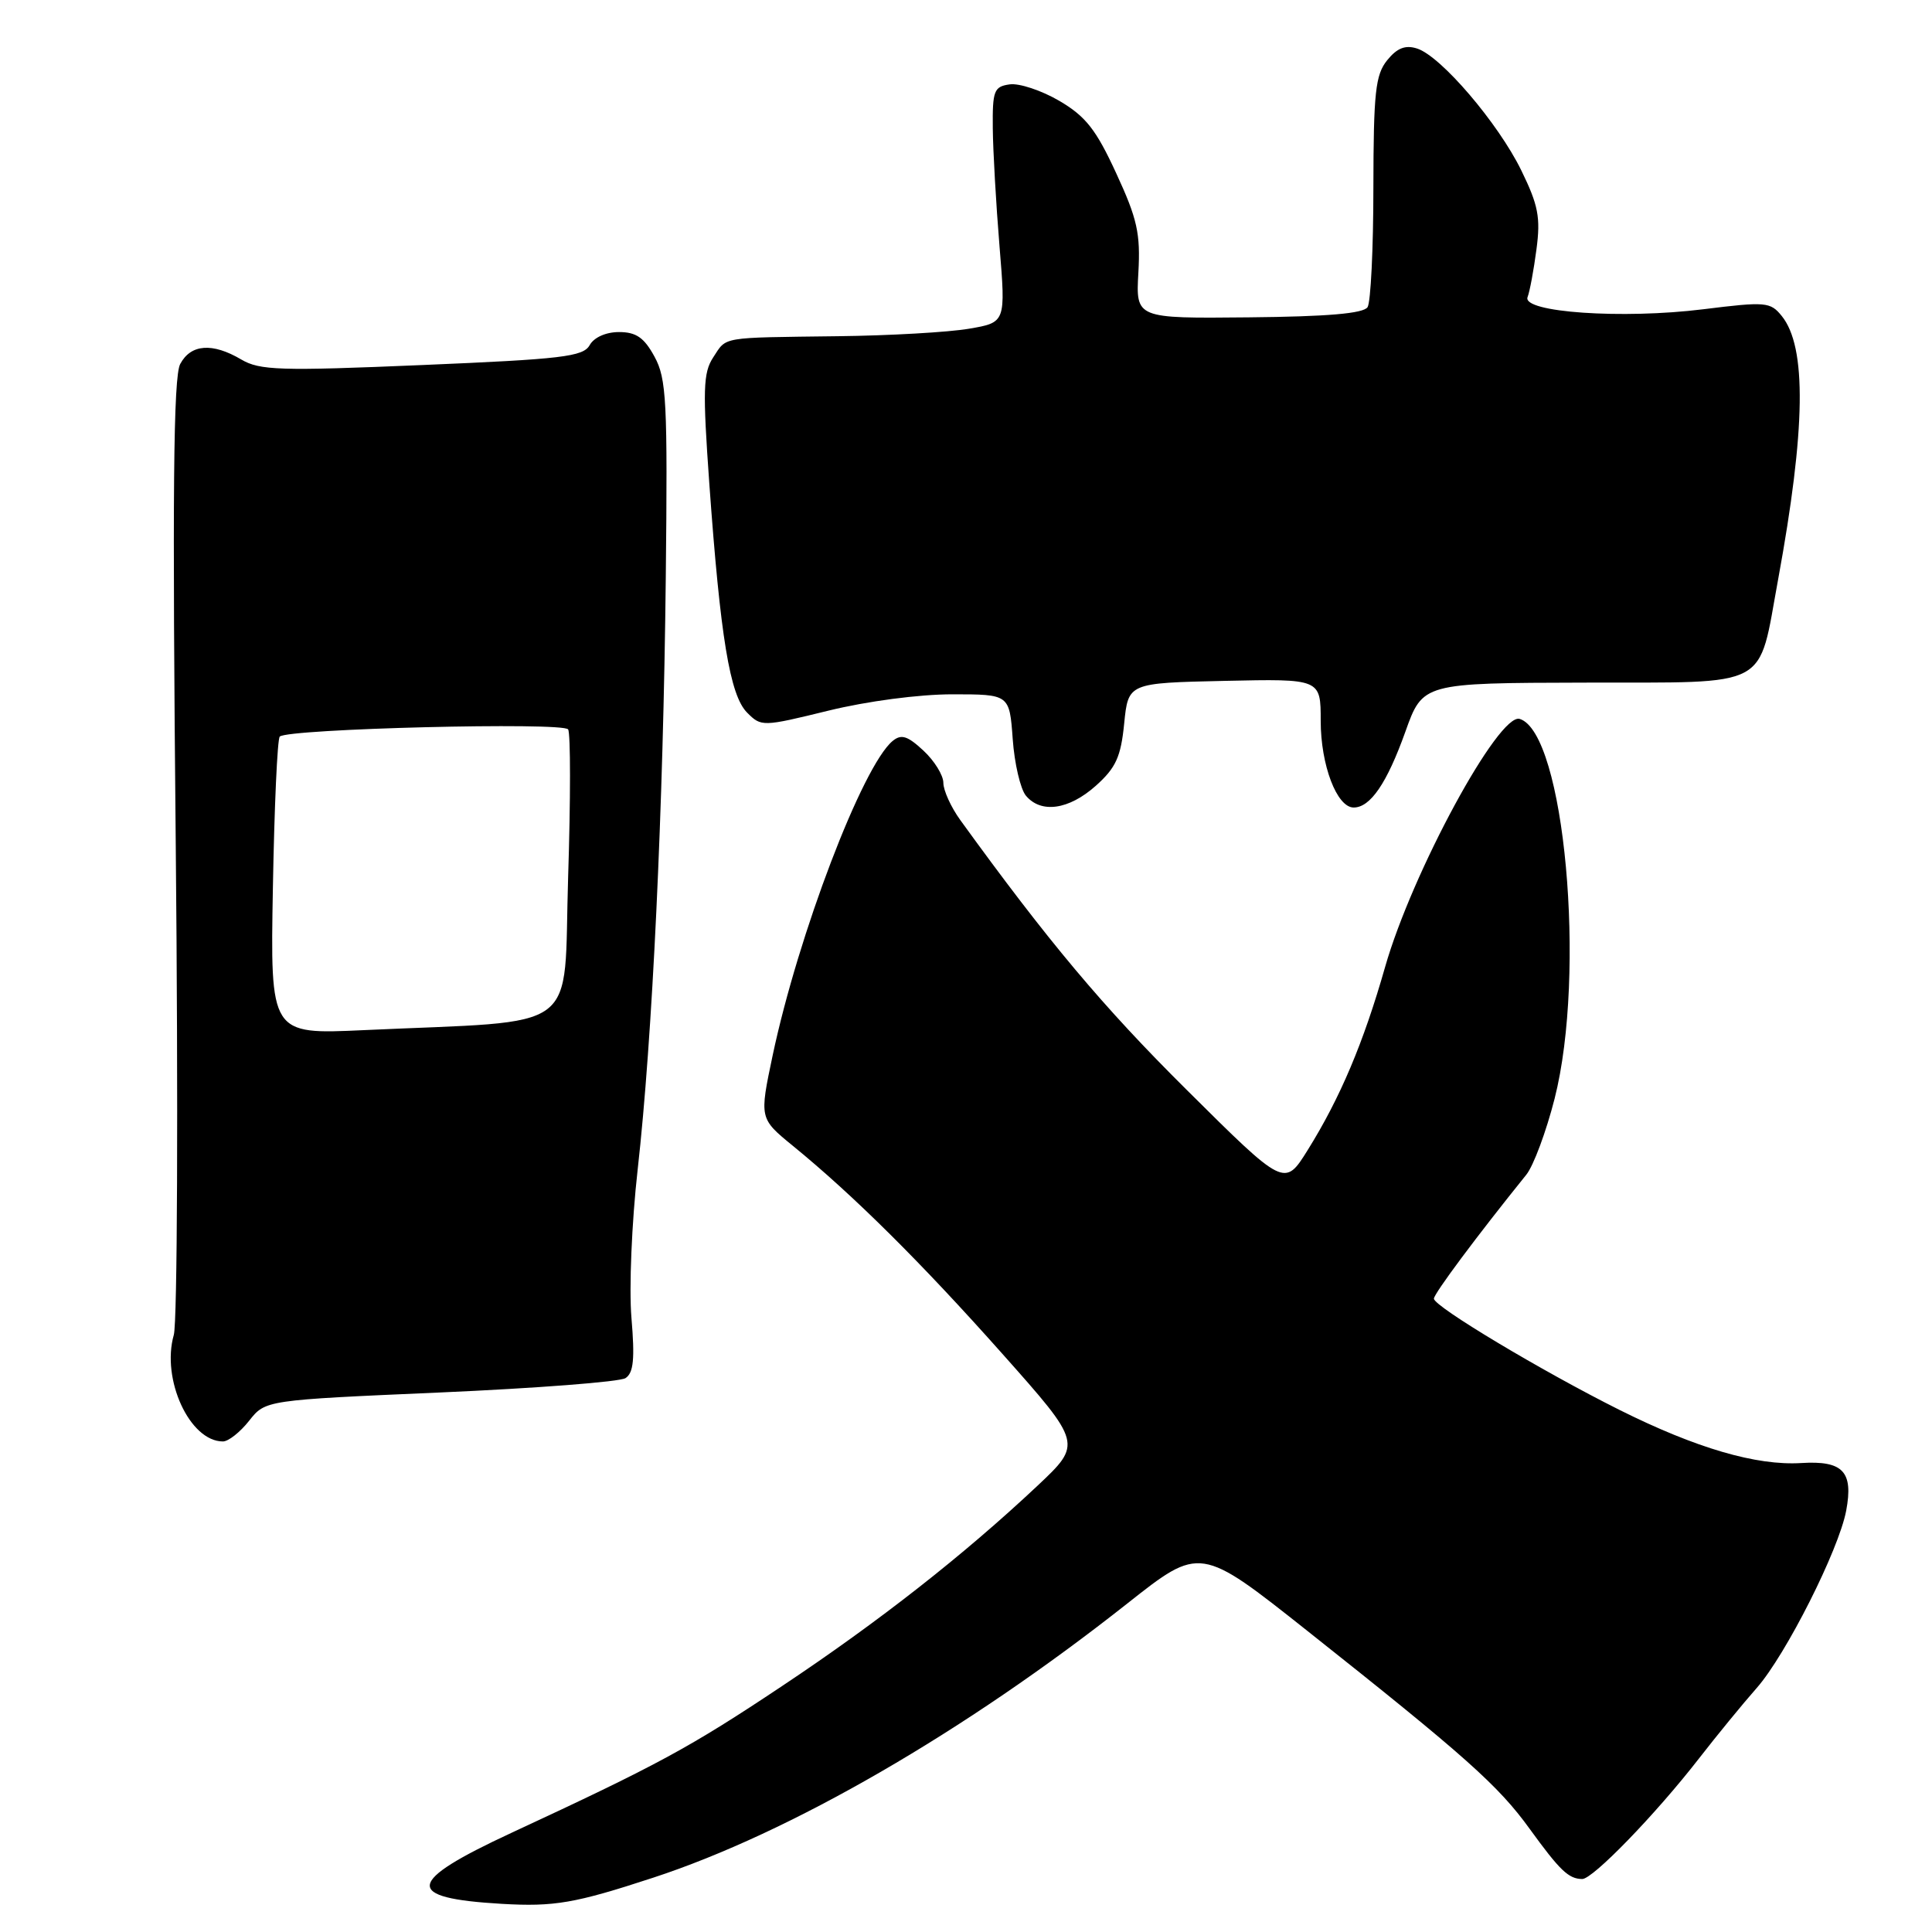 <?xml version="1.0" encoding="UTF-8" standalone="no"?>
<!DOCTYPE svg PUBLIC "-//W3C//DTD SVG 1.1//EN" "http://www.w3.org/Graphics/SVG/1.1/DTD/svg11.dtd" >
<svg xmlns="http://www.w3.org/2000/svg" xmlns:xlink="http://www.w3.org/1999/xlink" version="1.1" viewBox="0 0 256 256">
 <g >
 <path fill="currentColor"
d=" M 86.50 248.82 C 104.67 242.88 127.86 229.47 149.39 212.46 C 159.03 204.84 159.03 204.84 173.27 216.13 C 194.19 232.72 198.53 236.58 202.68 242.32 C 206.70 247.86 207.84 248.96 209.65 248.98 C 211.05 249.00 219.35 240.44 225.13 233.00 C 227.48 229.97 230.92 225.77 232.78 223.66 C 236.64 219.27 243.65 205.37 244.63 200.17 C 245.60 194.99 244.21 193.52 238.68 193.86 C 232.73 194.23 224.74 191.89 214.57 186.81 C 204.31 181.68 190.00 173.11 190.00 172.08 C 190.00 171.42 195.70 163.77 202.24 155.66 C 203.20 154.47 204.88 149.94 205.99 145.59 C 210.22 128.95 207.30 97.09 201.37 95.26 C 198.60 94.41 187.12 115.57 183.53 128.14 C 180.68 138.15 177.58 145.49 173.27 152.40 C 170.21 157.30 170.21 157.30 157.23 144.40 C 146.13 133.38 138.89 124.75 127.25 108.67 C 126.01 106.96 125.00 104.73 125.00 103.73 C 125.00 102.73 123.81 100.80 122.35 99.45 C 120.24 97.49 119.42 97.24 118.27 98.19 C 114.28 101.51 105.78 123.79 102.38 139.85 C 100.62 148.20 100.62 148.20 105.06 151.83 C 113.10 158.39 122.09 167.32 132.83 179.40 C 143.40 191.29 143.40 191.29 137.44 196.90 C 127.64 206.10 116.44 214.88 103.60 223.43 C 91.36 231.59 87.20 233.84 67.75 242.87 C 53.71 249.39 53.43 251.51 66.50 252.27 C 73.45 252.67 76.19 252.20 86.50 248.82 Z  M 33.01 188.26 C 35.17 185.52 35.17 185.52 58.33 184.51 C 71.07 183.95 82.12 183.10 82.88 182.61 C 83.95 181.92 84.13 180.07 83.67 174.62 C 83.34 170.70 83.71 161.93 84.49 155.01 C 86.45 137.63 87.89 107.23 88.22 76.50 C 88.47 53.15 88.32 50.17 86.72 47.25 C 85.35 44.73 84.29 44.00 82.02 44.00 C 80.28 44.00 78.70 44.71 78.13 45.74 C 77.27 47.26 74.49 47.59 55.94 48.37 C 37.07 49.17 34.41 49.08 31.96 47.63 C 28.14 45.38 25.29 45.59 23.88 48.23 C 22.97 49.92 22.83 65.29 23.29 112.18 C 23.62 146.13 23.50 175.25 23.03 176.88 C 21.35 182.76 25.14 191.00 29.54 191.00 C 30.26 191.00 31.82 189.77 33.01 188.26 Z  M 145.20 104.12 C 147.86 101.74 148.52 100.30 148.96 95.87 C 149.50 90.50 149.50 90.50 162.25 90.22 C 175.00 89.94 175.00 89.94 175.00 95.52 C 175.00 101.38 177.14 107.00 179.37 107.00 C 181.58 107.00 183.78 103.77 186.21 96.98 C 188.52 90.50 188.52 90.50 210.01 90.45 C 234.92 90.39 232.90 91.47 235.61 76.78 C 239.27 56.85 239.42 45.98 236.09 41.87 C 234.58 40.00 233.97 39.95 225.68 40.98 C 214.98 42.31 201.64 41.39 202.41 39.37 C 202.70 38.63 203.23 35.78 203.59 33.03 C 204.15 28.82 203.83 27.18 201.58 22.58 C 198.51 16.30 190.92 7.43 187.77 6.43 C 186.22 5.93 185.12 6.36 183.81 7.98 C 182.25 9.91 182.00 12.23 181.98 24.86 C 181.98 32.91 181.63 40.04 181.21 40.70 C 180.67 41.54 175.89 41.95 165.47 42.05 C 150.50 42.20 150.50 42.20 150.84 36.13 C 151.13 30.95 150.70 29.00 147.91 22.97 C 145.24 17.17 143.87 15.42 140.36 13.36 C 138.00 11.98 135.04 11.00 133.79 11.18 C 131.71 11.47 131.50 12.01 131.55 17.00 C 131.58 20.02 131.98 27.05 132.44 32.62 C 133.27 42.73 133.27 42.73 128.38 43.56 C 125.70 44.02 117.88 44.47 111.00 44.55 C 95.30 44.75 96.33 44.57 94.50 47.36 C 93.17 49.40 93.10 51.63 93.99 64.11 C 95.45 84.46 96.72 92.13 98.99 94.42 C 100.87 96.31 101.02 96.31 109.75 94.17 C 114.88 92.91 121.78 92.00 126.18 92.00 C 133.76 92.00 133.76 92.00 134.19 97.92 C 134.42 101.17 135.21 104.54 135.93 105.42 C 137.93 107.83 141.62 107.31 145.20 104.12 Z  M 36.16 117.62 C 36.35 106.92 36.75 97.91 37.07 97.60 C 38.11 96.56 74.67 95.65 75.28 96.65 C 75.61 97.17 75.61 105.98 75.28 116.23 C 74.62 137.28 77.48 135.15 48.16 136.50 C 35.81 137.07 35.81 137.07 36.16 117.62 Z "/>
</g>
</svg>